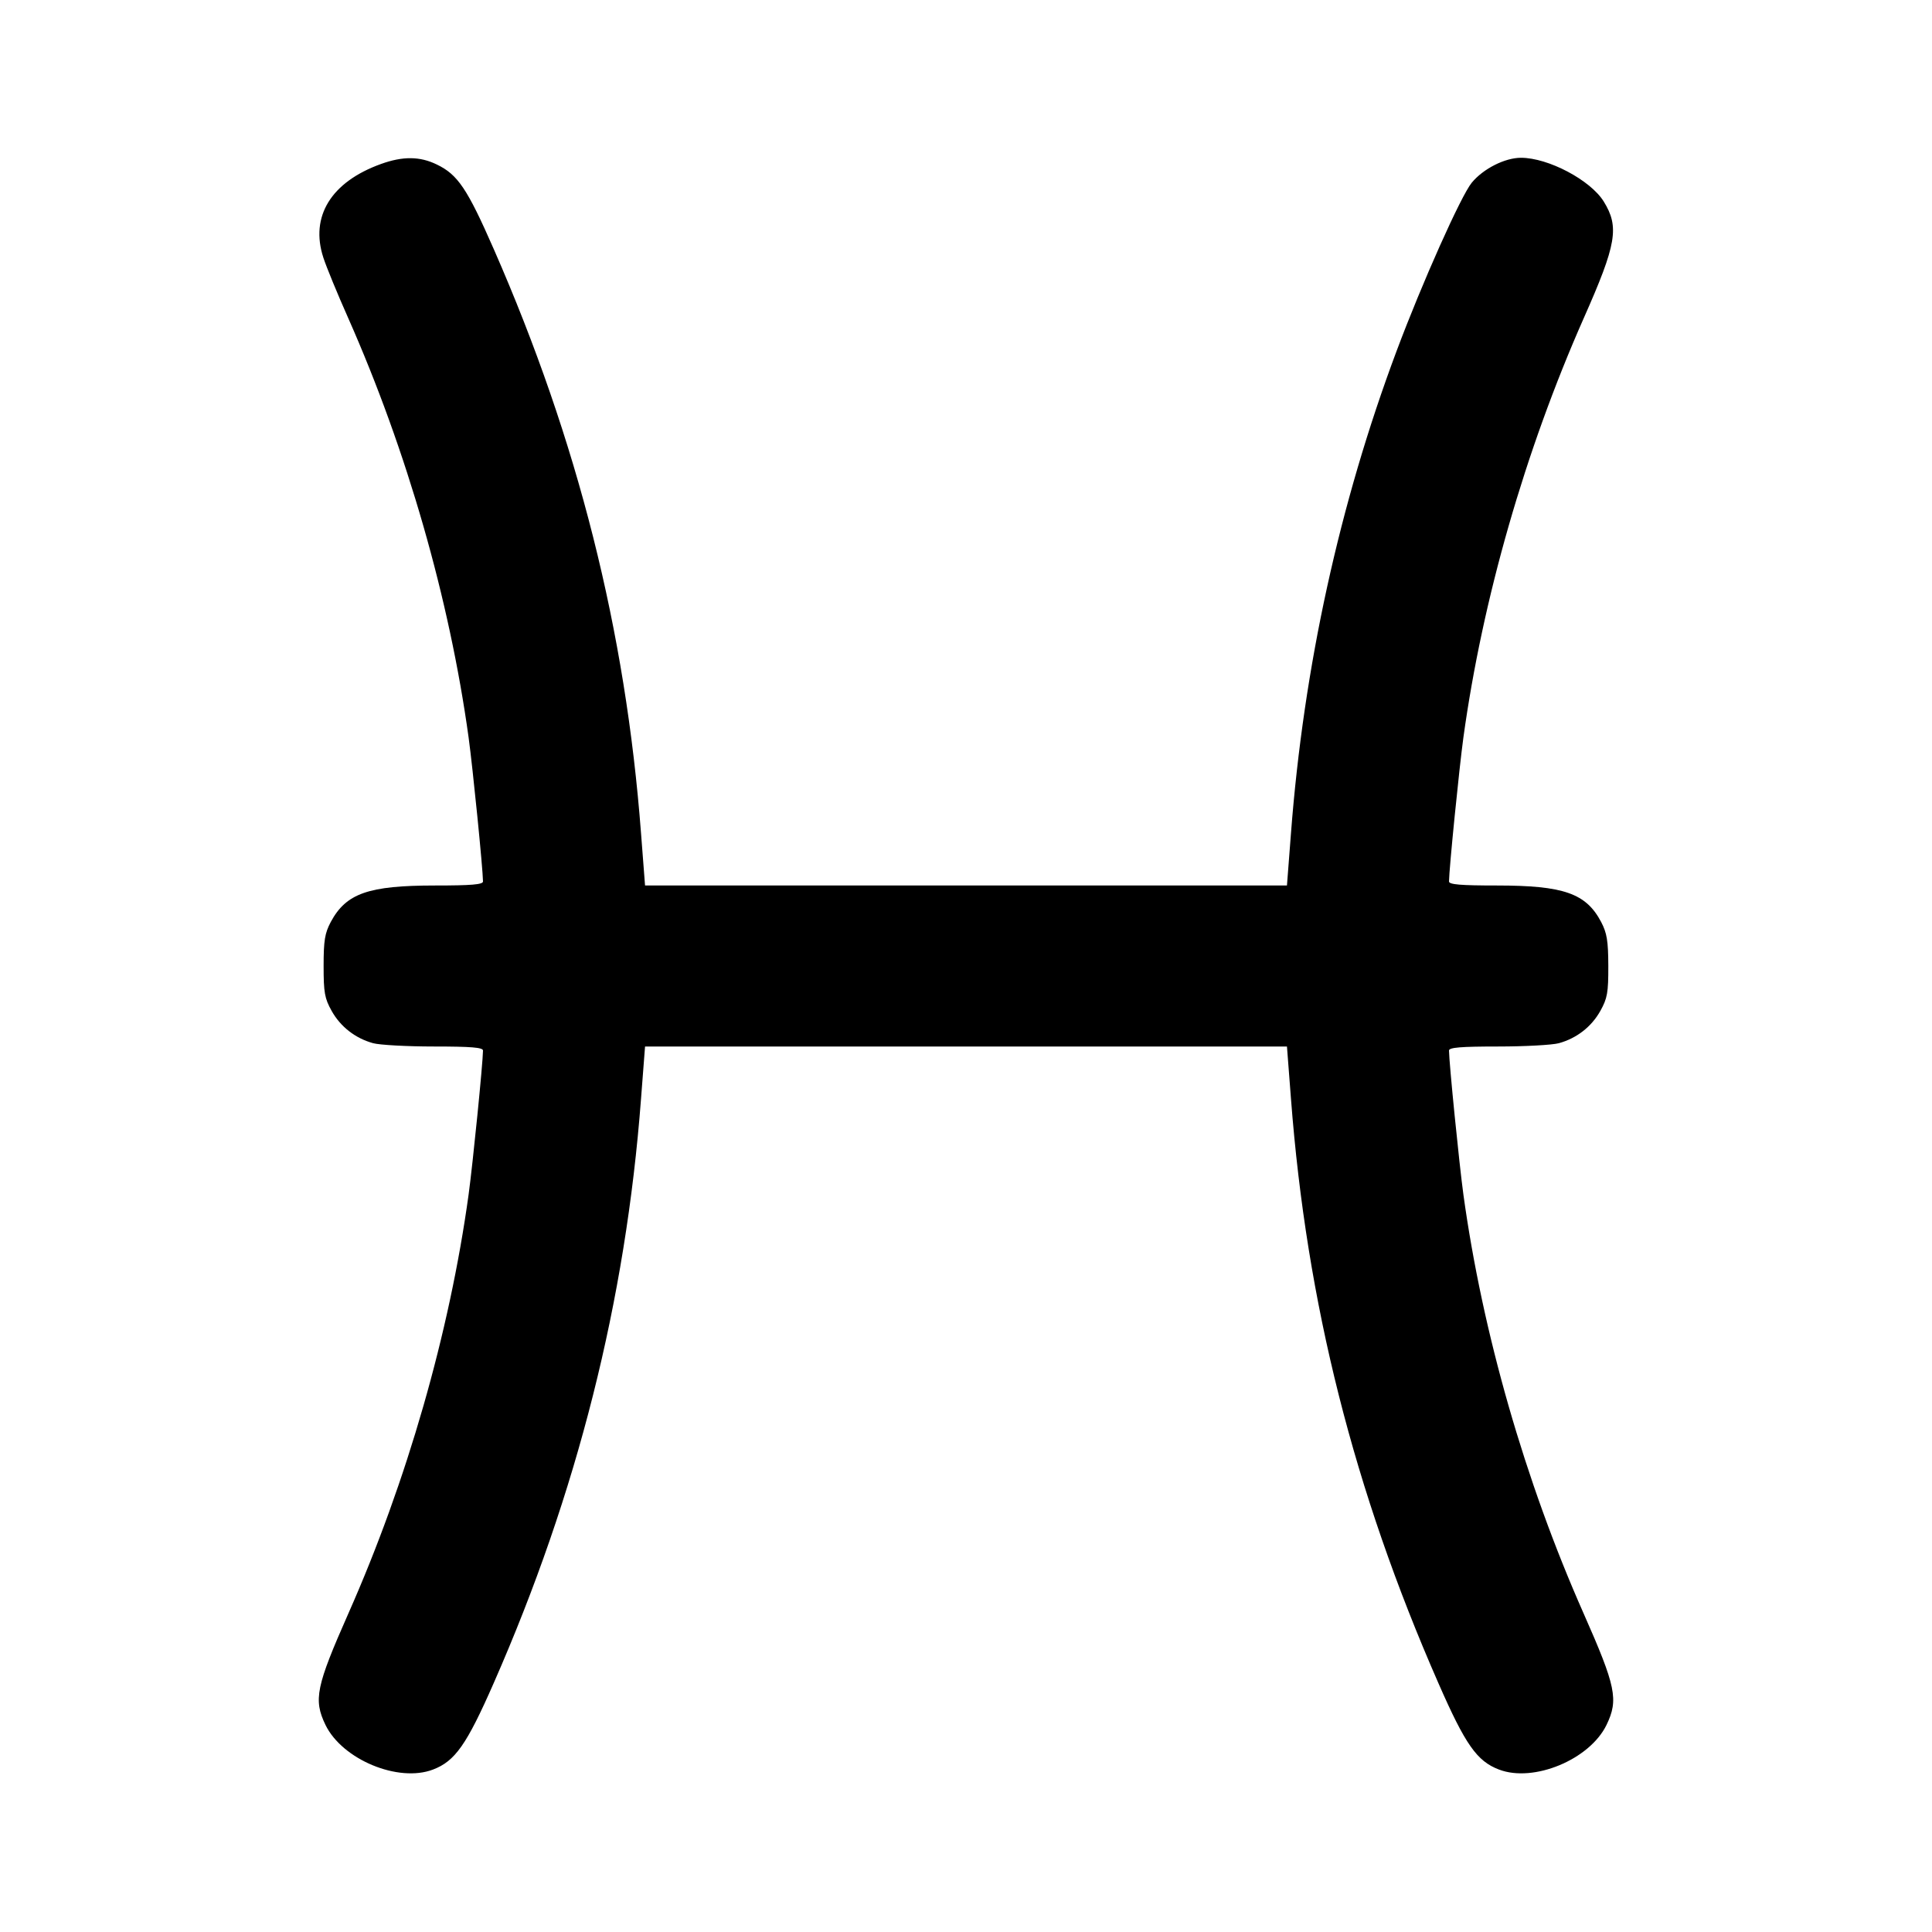 <svg xmlns="http://www.w3.org/2000/svg" width="24" height="24" viewBox="0 0 24 24" fill="none" stroke="currentColor" stroke-width="2" stroke-linecap="round" stroke-linejoin="round" class="icon icon-tabler icons-tabler-outline icon-tabler-zodiac-pisces"><path d="M4.733 2.037 C 4.113 2.260,3.849 2.689,4.017 3.201 C 4.053 3.313,4.192 3.651,4.326 3.952 C 5.055 5.600,5.584 7.443,5.821 9.160 C 5.874 9.548,5.998 10.788,6.000 10.950 C 6.000 10.988,5.855 11.000,5.406 11.000 C 4.577 11.000,4.300 11.097,4.109 11.453 C 4.035 11.592,4.020 11.684,4.020 12.000 C 4.020 12.331,4.033 12.403,4.120 12.558 C 4.230 12.755,4.414 12.898,4.635 12.959 C 4.715 12.981,5.054 13.000,5.390 13.000 C 5.851 13.000,6.000 13.012,6.000 13.050 C 5.998 13.212,5.874 14.452,5.821 14.840 C 5.585 16.554,5.055 18.401,4.329 20.040 C 3.926 20.951,3.892 21.114,4.043 21.427 C 4.252 21.858,4.948 22.147,5.379 21.982 C 5.653 21.878,5.797 21.673,6.133 20.908 C 7.171 18.546,7.773 16.158,7.963 13.650 L 8.013 13.000 12.000 13.000 L 15.987 13.000 16.037 13.650 C 16.231 16.189,16.818 18.515,17.868 20.908 C 18.203 21.673,18.347 21.878,18.621 21.982 C 19.052 22.147,19.748 21.858,19.957 21.427 C 20.108 21.114,20.074 20.951,19.671 20.040 C 18.945 18.401,18.415 16.554,18.179 14.840 C 18.126 14.452,18.002 13.212,18.000 13.050 C 18.000 13.012,18.149 13.000,18.610 13.000 C 18.945 13.000,19.285 12.981,19.365 12.959 C 19.586 12.898,19.770 12.755,19.880 12.558 C 19.967 12.402,19.980 12.332,19.979 12.000 C 19.978 11.687,19.962 11.591,19.890 11.453 C 19.702 11.097,19.424 11.000,18.594 11.000 C 18.145 11.000,18.000 10.988,18.000 10.950 C 18.002 10.788,18.126 9.548,18.179 9.160 C 18.416 7.443,18.945 5.600,19.674 3.952 C 20.082 3.032,20.118 2.820,19.922 2.503 C 19.757 2.237,19.233 1.960,18.894 1.960 C 18.694 1.960,18.426 2.096,18.283 2.269 C 18.149 2.432,17.666 3.513,17.349 4.360 C 16.639 6.257,16.195 8.284,16.037 10.350 L 15.987 11.000 12.000 11.000 L 8.013 11.000 7.963 10.350 C 7.772 7.834,7.178 5.477,6.134 3.095 C 5.805 2.345,5.687 2.169,5.427 2.044 C 5.216 1.941,5.005 1.939,4.733 2.037 " stroke="none" fill="black" fill-rule="evenodd"></path></svg>